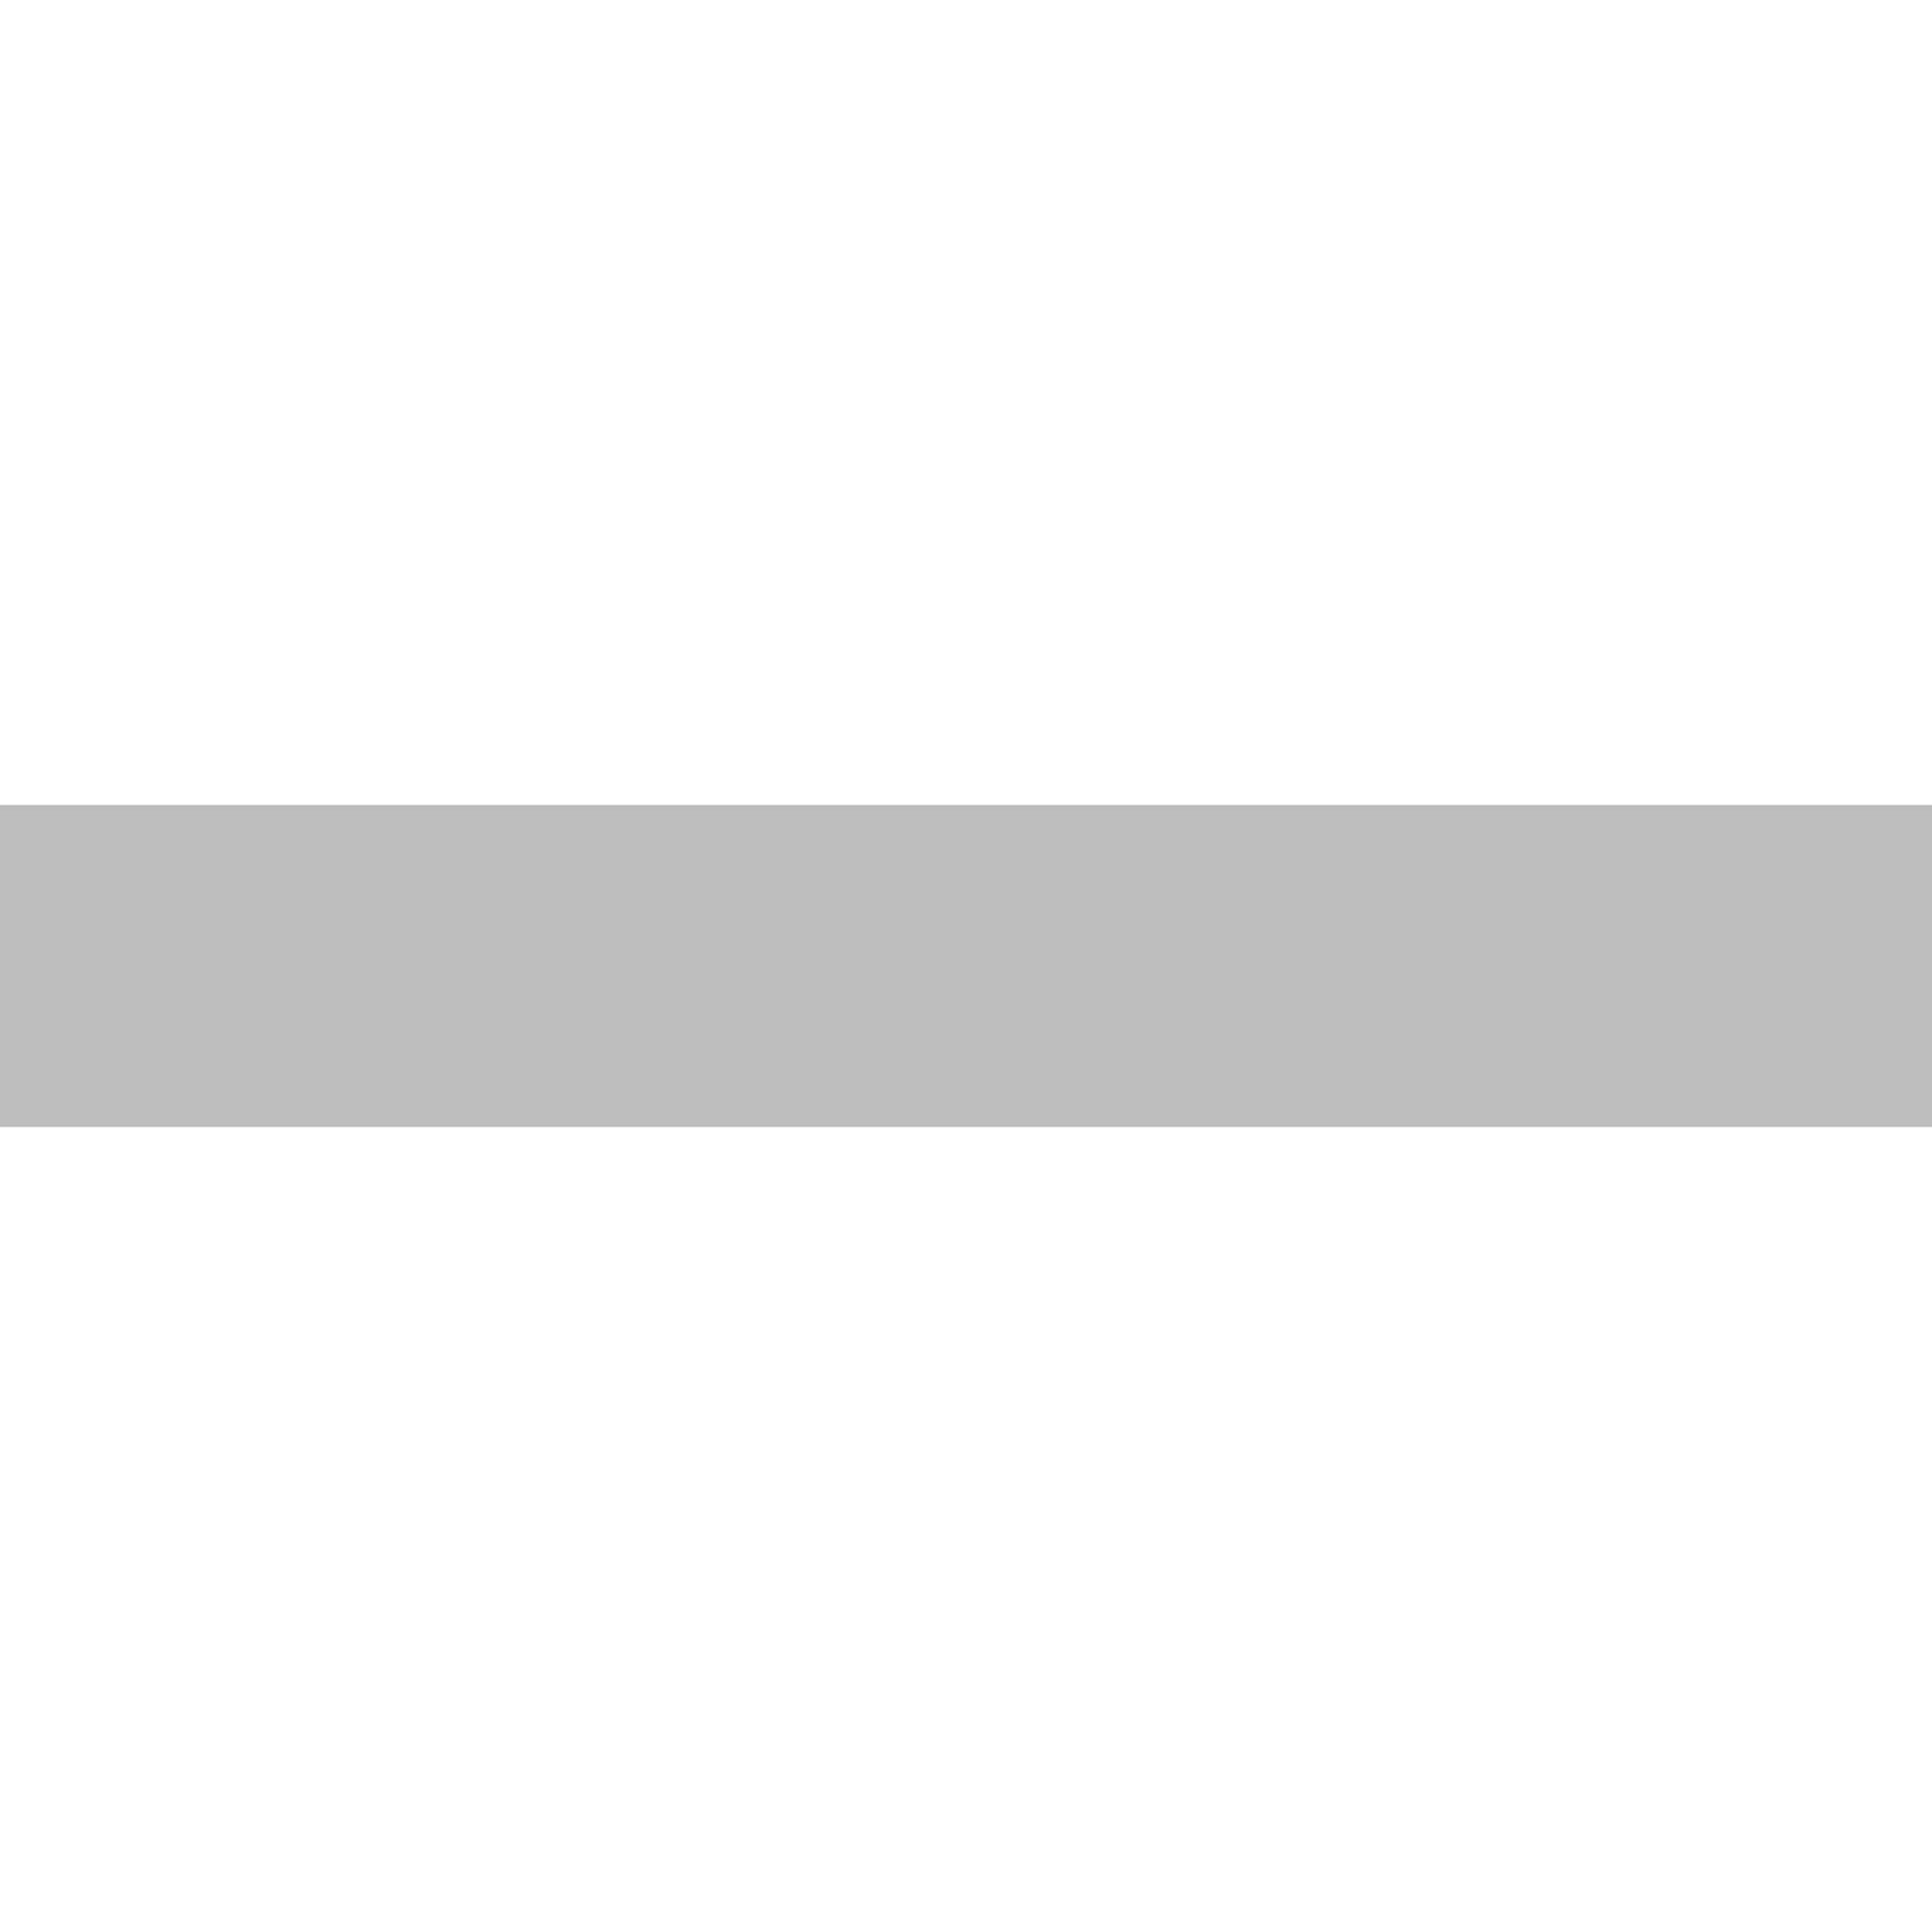 <svg width="12" height="12" viewBox="0 0 12 12" fill="none" xmlns="http://www.w3.org/2000/svg">
<g id="minus" clip-path="url(#clip0_1698_13539)">
<path id="Vector" d="M-2 7V5H14V7H-2Z" fill="#BDBDBD"/>
</g>
<defs>
<clipPath id="clip0_1698_13539">
<rect width="12" height="12" fill="white"/>
</clipPath>
</defs>
</svg>
